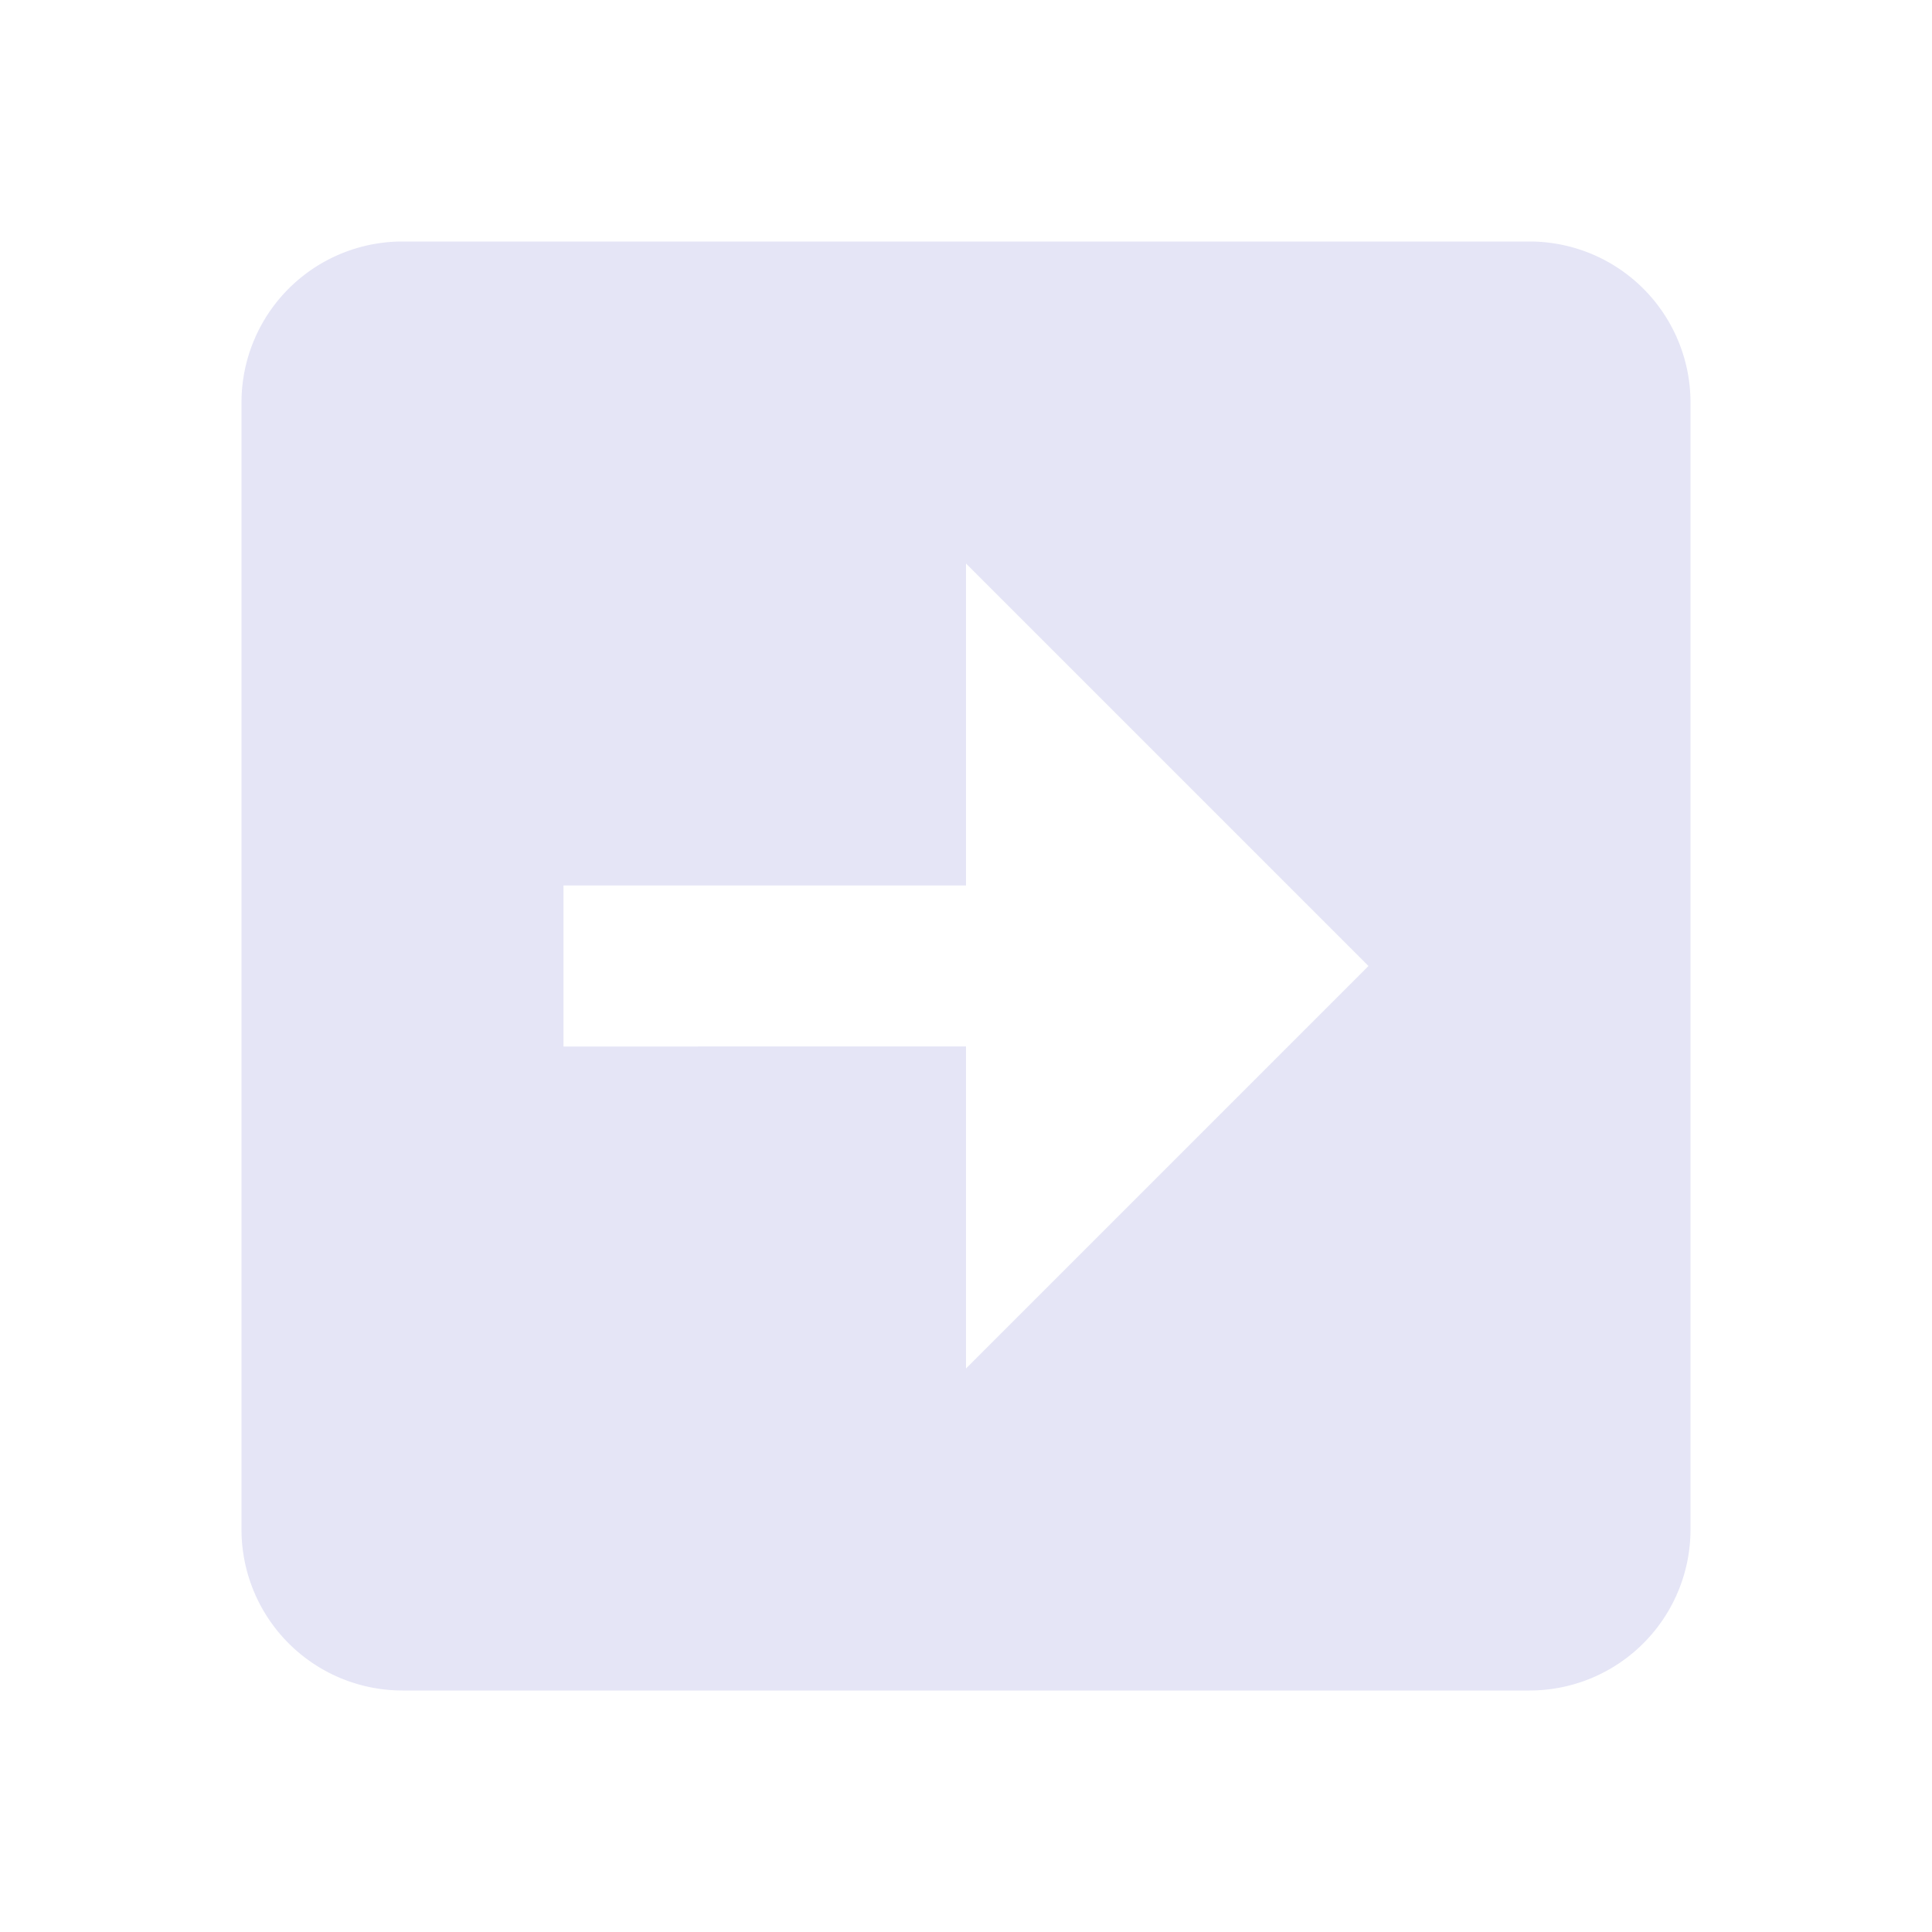 <svg xmlns="http://www.w3.org/2000/svg" width="24" height="24" viewBox="0 0 24 24" style="fill: #e5e5f6;transform: ;msFilter:;"><path d="M3 5v14a2 2 0 0 0 2 2h14a2 2 0 0 0 2-2V5a2 2 0 0 0-2-2H5a2 2 0 0 0-2 2zm4 6h5V7l5 5-5 5v-4H7v-2z"></path></svg>